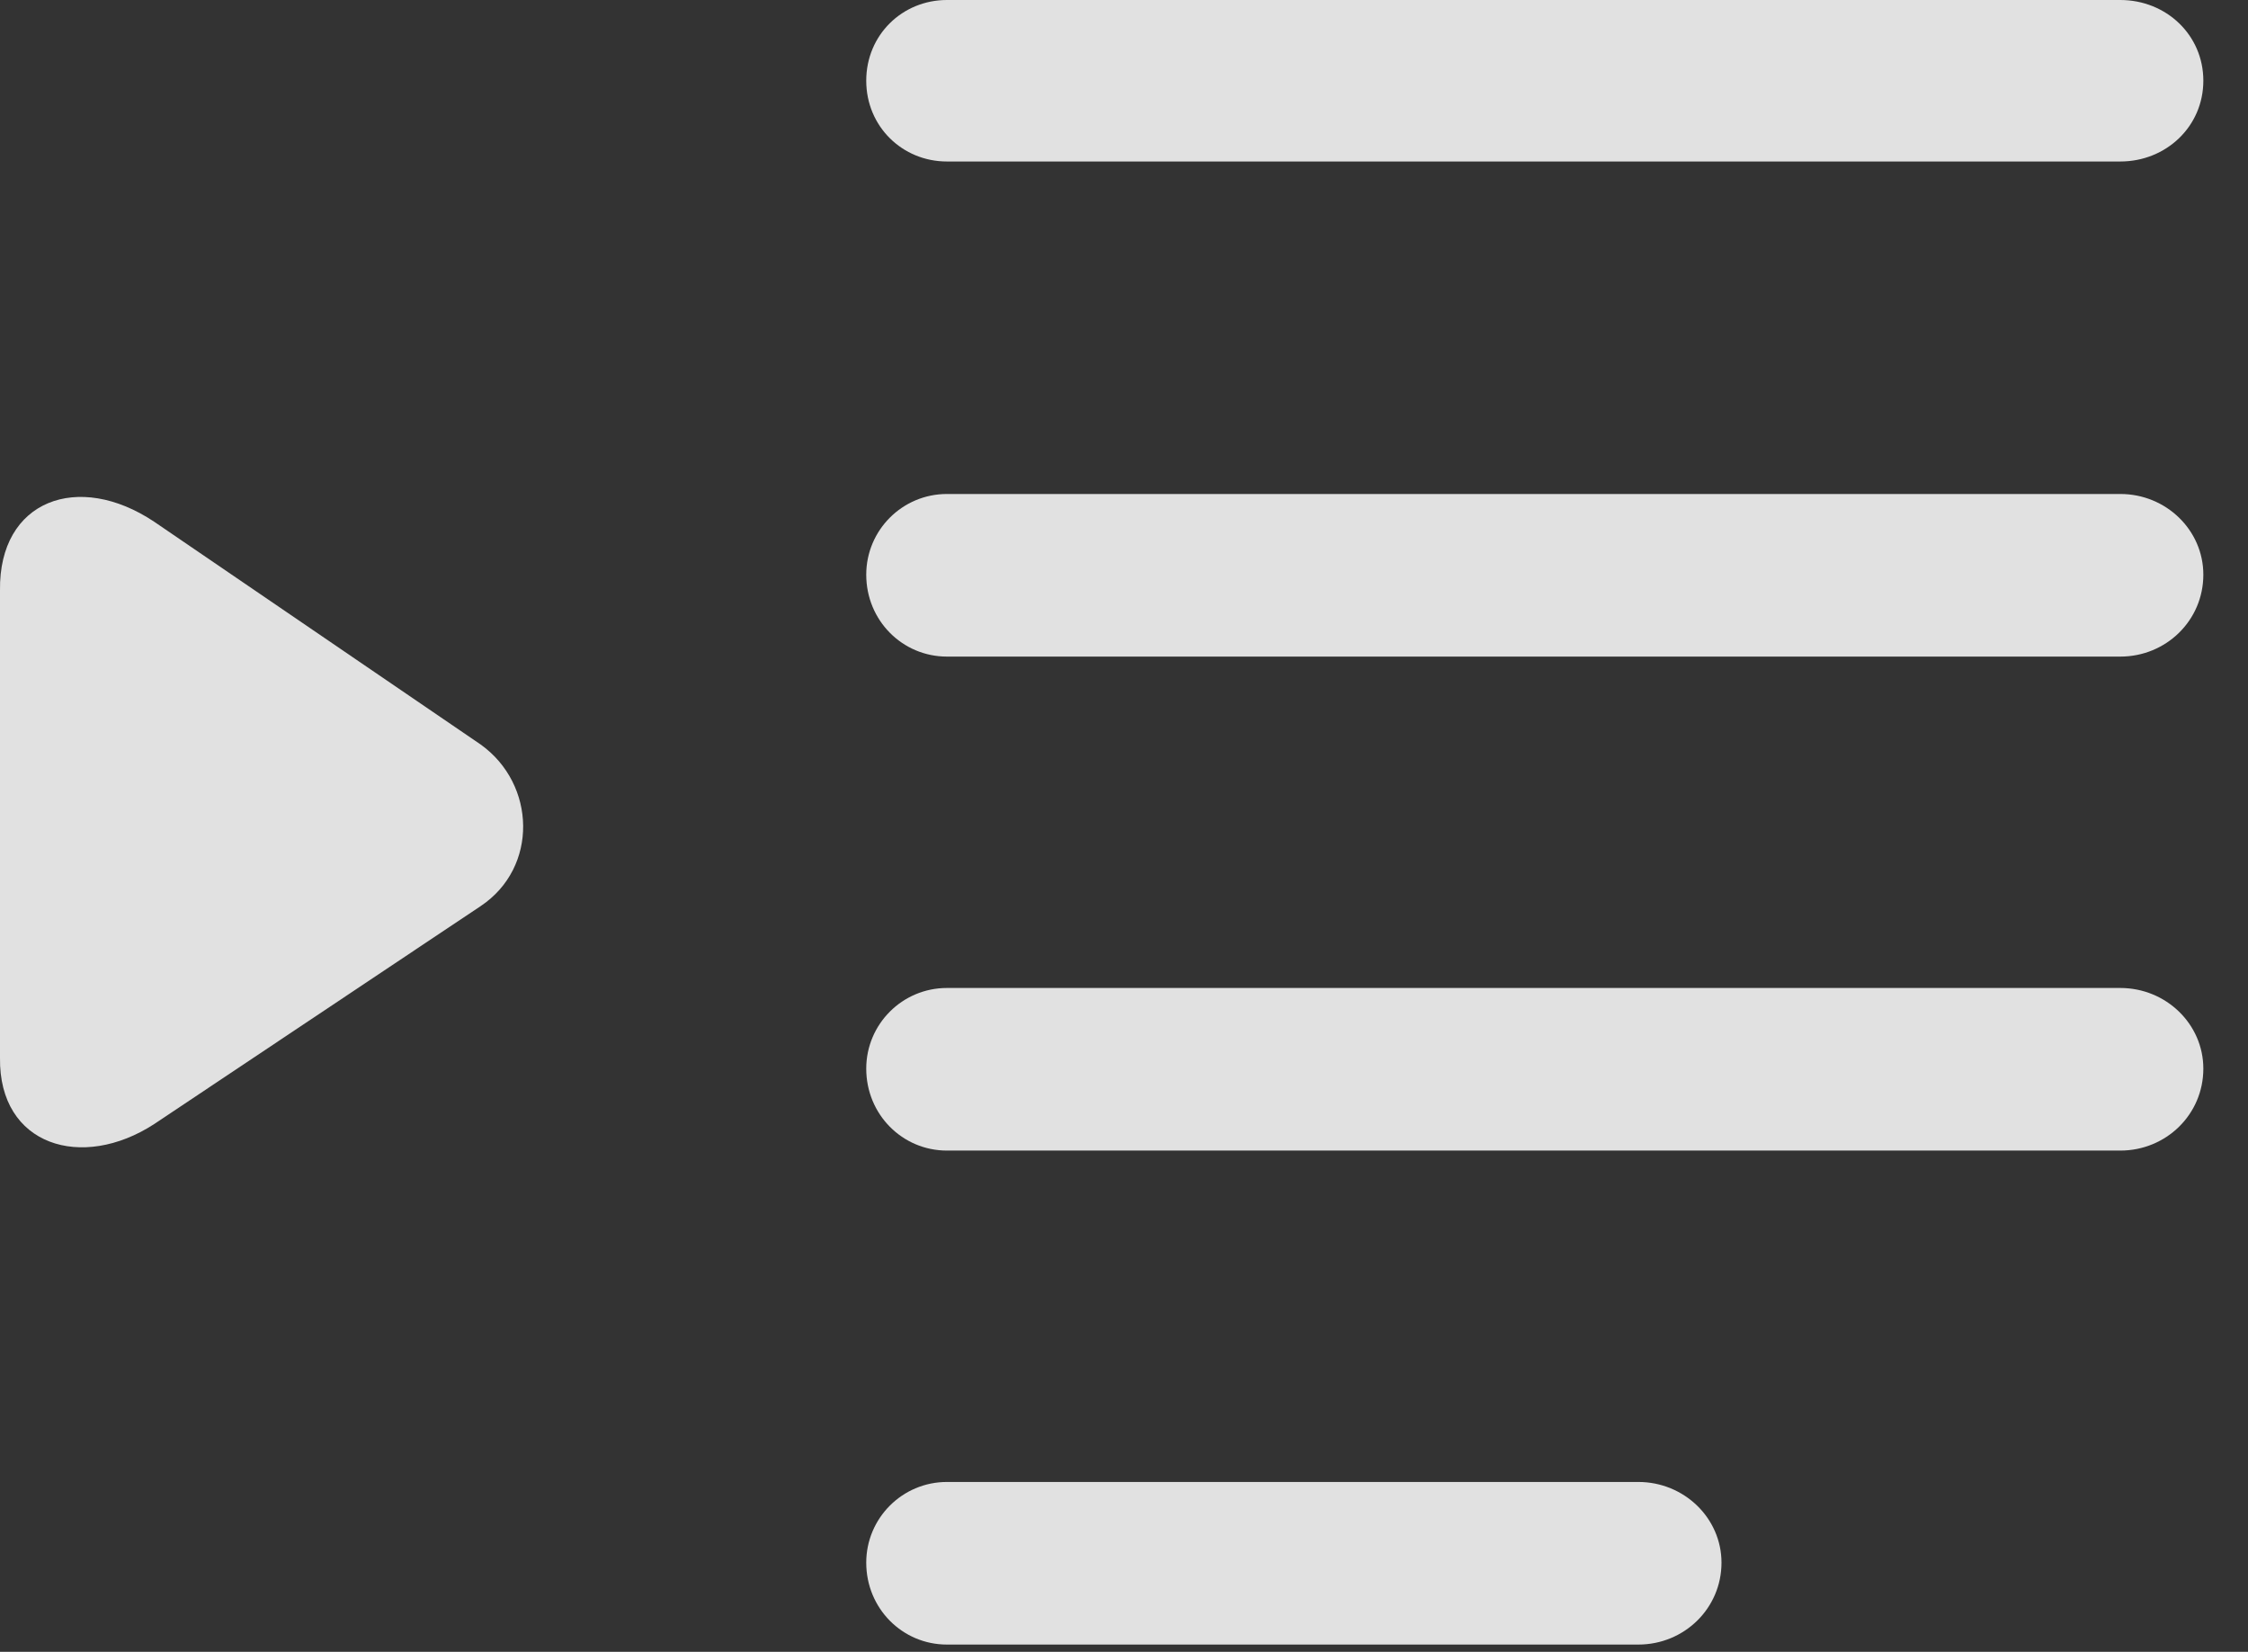<?xml version="1.0" encoding="UTF-8"?>
<!--Generator: Apple Native CoreSVG 232.5-->
<!DOCTYPE svg
PUBLIC "-//W3C//DTD SVG 1.1//EN"
       "http://www.w3.org/Graphics/SVG/1.1/DTD/svg11.dtd">
<svg version="1.1" xmlns="http://www.w3.org/2000/svg" xmlns:xlink="http://www.w3.org/1999/xlink" width="18.223" height="13.389">
 <rect width="100%" height="100%" fill="#333333" stroke="none"/>
 <g>
  <rect height="13.389" opacity="0" width="18.223" x="0" y="0"/>
  <path d="M7.676 1.309L17.188 1.309C17.559 1.309 17.861 1.025 17.861 0.654C17.861 0.283 17.559 0 17.188 0L7.676 0C7.315 0 7.022 0.283 7.022 0.654C7.022 1.025 7.315 1.309 7.676 1.309ZM7.676 5.322L17.188 5.322C17.559 5.322 17.861 5.029 17.861 4.658C17.861 4.297 17.559 4.004 17.188 4.004L7.676 4.004C7.315 4.004 7.022 4.297 7.022 4.658C7.022 5.029 7.315 5.322 7.676 5.322ZM7.676 9.326L17.188 9.326C17.559 9.326 17.861 9.033 17.861 8.662C17.861 8.301 17.559 8.008 17.188 8.008L7.676 8.008C7.315 8.008 7.022 8.301 7.022 8.662C7.022 9.033 7.315 9.326 7.676 9.326ZM7.676 13.33L13.281 13.33C13.652 13.33 13.955 13.037 13.955 12.666C13.955 12.305 13.652 12.012 13.281 12.012L7.676 12.012C7.315 12.012 7.022 12.305 7.022 12.666C7.022 13.037 7.315 13.33 7.676 13.33Z" fill="#ffffff" fill-opacity="0.85"/>
  <path d="M1.25 9.111L3.897 7.344C4.365 7.031 4.346 6.357 3.897 6.035L1.25 4.229C0.635 3.818-0.01 4.053 0 4.785L0 8.574C-0.01 9.287 0.664 9.492 1.25 9.111Z" fill="#ffffff" fill-opacity="0.85"/>
 </g>
</svg>
